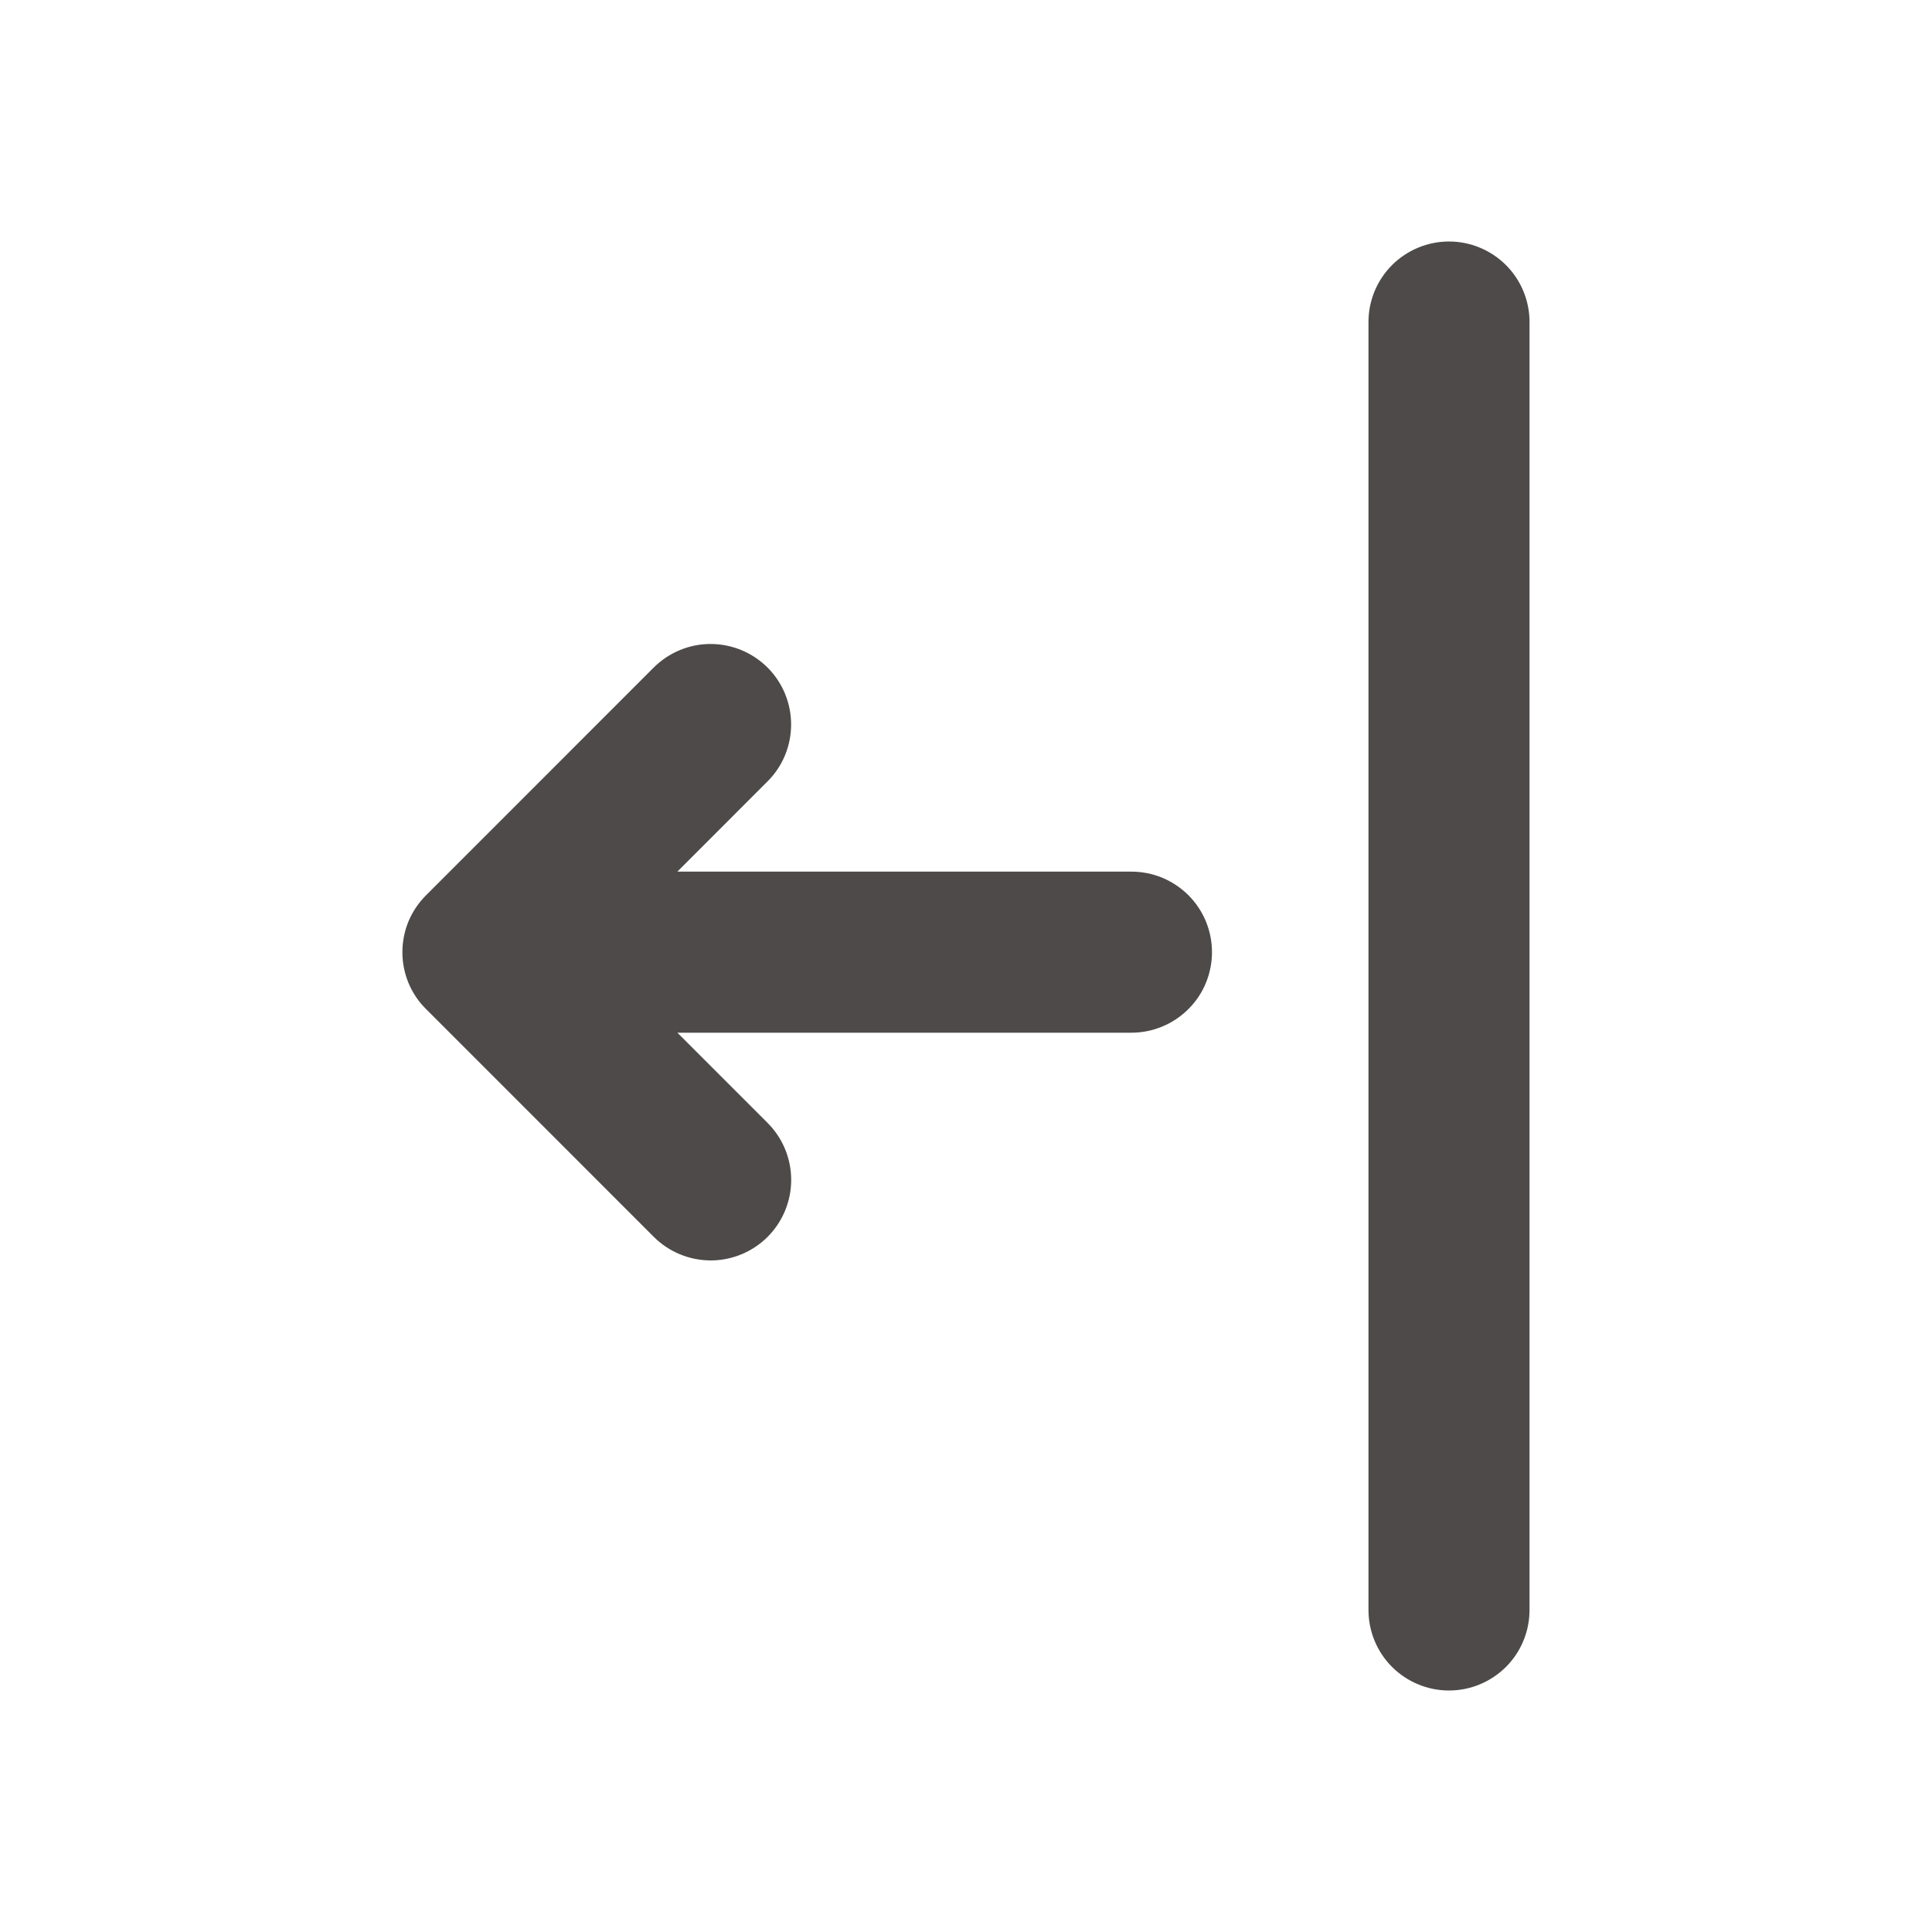 <svg width="25" height="25" viewBox="0 0 25 25" fill="none" xmlns="http://www.w3.org/2000/svg">
<path d="M8.765 11.279H14.642C14.778 11.279 14.914 11.306 15.04 11.358C15.167 11.411 15.281 11.488 15.378 11.584C15.475 11.681 15.552 11.796 15.604 11.922C15.656 12.049 15.683 12.184 15.683 12.321C15.683 12.458 15.656 12.593 15.604 12.72C15.552 12.846 15.475 12.961 15.378 13.057C15.281 13.154 15.167 13.231 15.04 13.283C14.914 13.336 14.778 13.363 14.642 13.363H8.765L9.933 14.531C10.129 14.727 10.238 14.992 10.238 15.268C10.238 15.544 10.128 15.809 9.933 16.005C9.737 16.2 9.472 16.31 9.196 16.31C8.92 16.309 8.655 16.2 8.459 16.004L5.514 13.058C5.416 12.962 5.339 12.847 5.286 12.72C5.234 12.594 5.207 12.458 5.207 12.321C5.207 12.184 5.234 12.049 5.286 11.922C5.339 11.796 5.416 11.681 5.514 11.584L8.458 8.639C8.654 8.443 8.919 8.333 9.195 8.333C9.471 8.333 9.736 8.443 9.932 8.638C10.127 8.833 10.237 9.098 10.237 9.375C10.237 9.651 10.128 9.916 9.932 10.111L8.765 11.279ZM18.75 3.125C19.026 3.125 19.291 3.235 19.487 3.43C19.682 3.625 19.792 3.89 19.792 4.167V20.833C19.792 21.11 19.682 21.375 19.487 21.57C19.291 21.765 19.026 21.875 18.75 21.875C18.474 21.875 18.209 21.765 18.013 21.57C17.818 21.375 17.708 21.11 17.708 20.833V4.167C17.708 3.89 17.818 3.625 18.013 3.43C18.209 3.235 18.474 3.125 18.75 3.125V3.125Z" fill="#4d4a49"/>
</svg>

